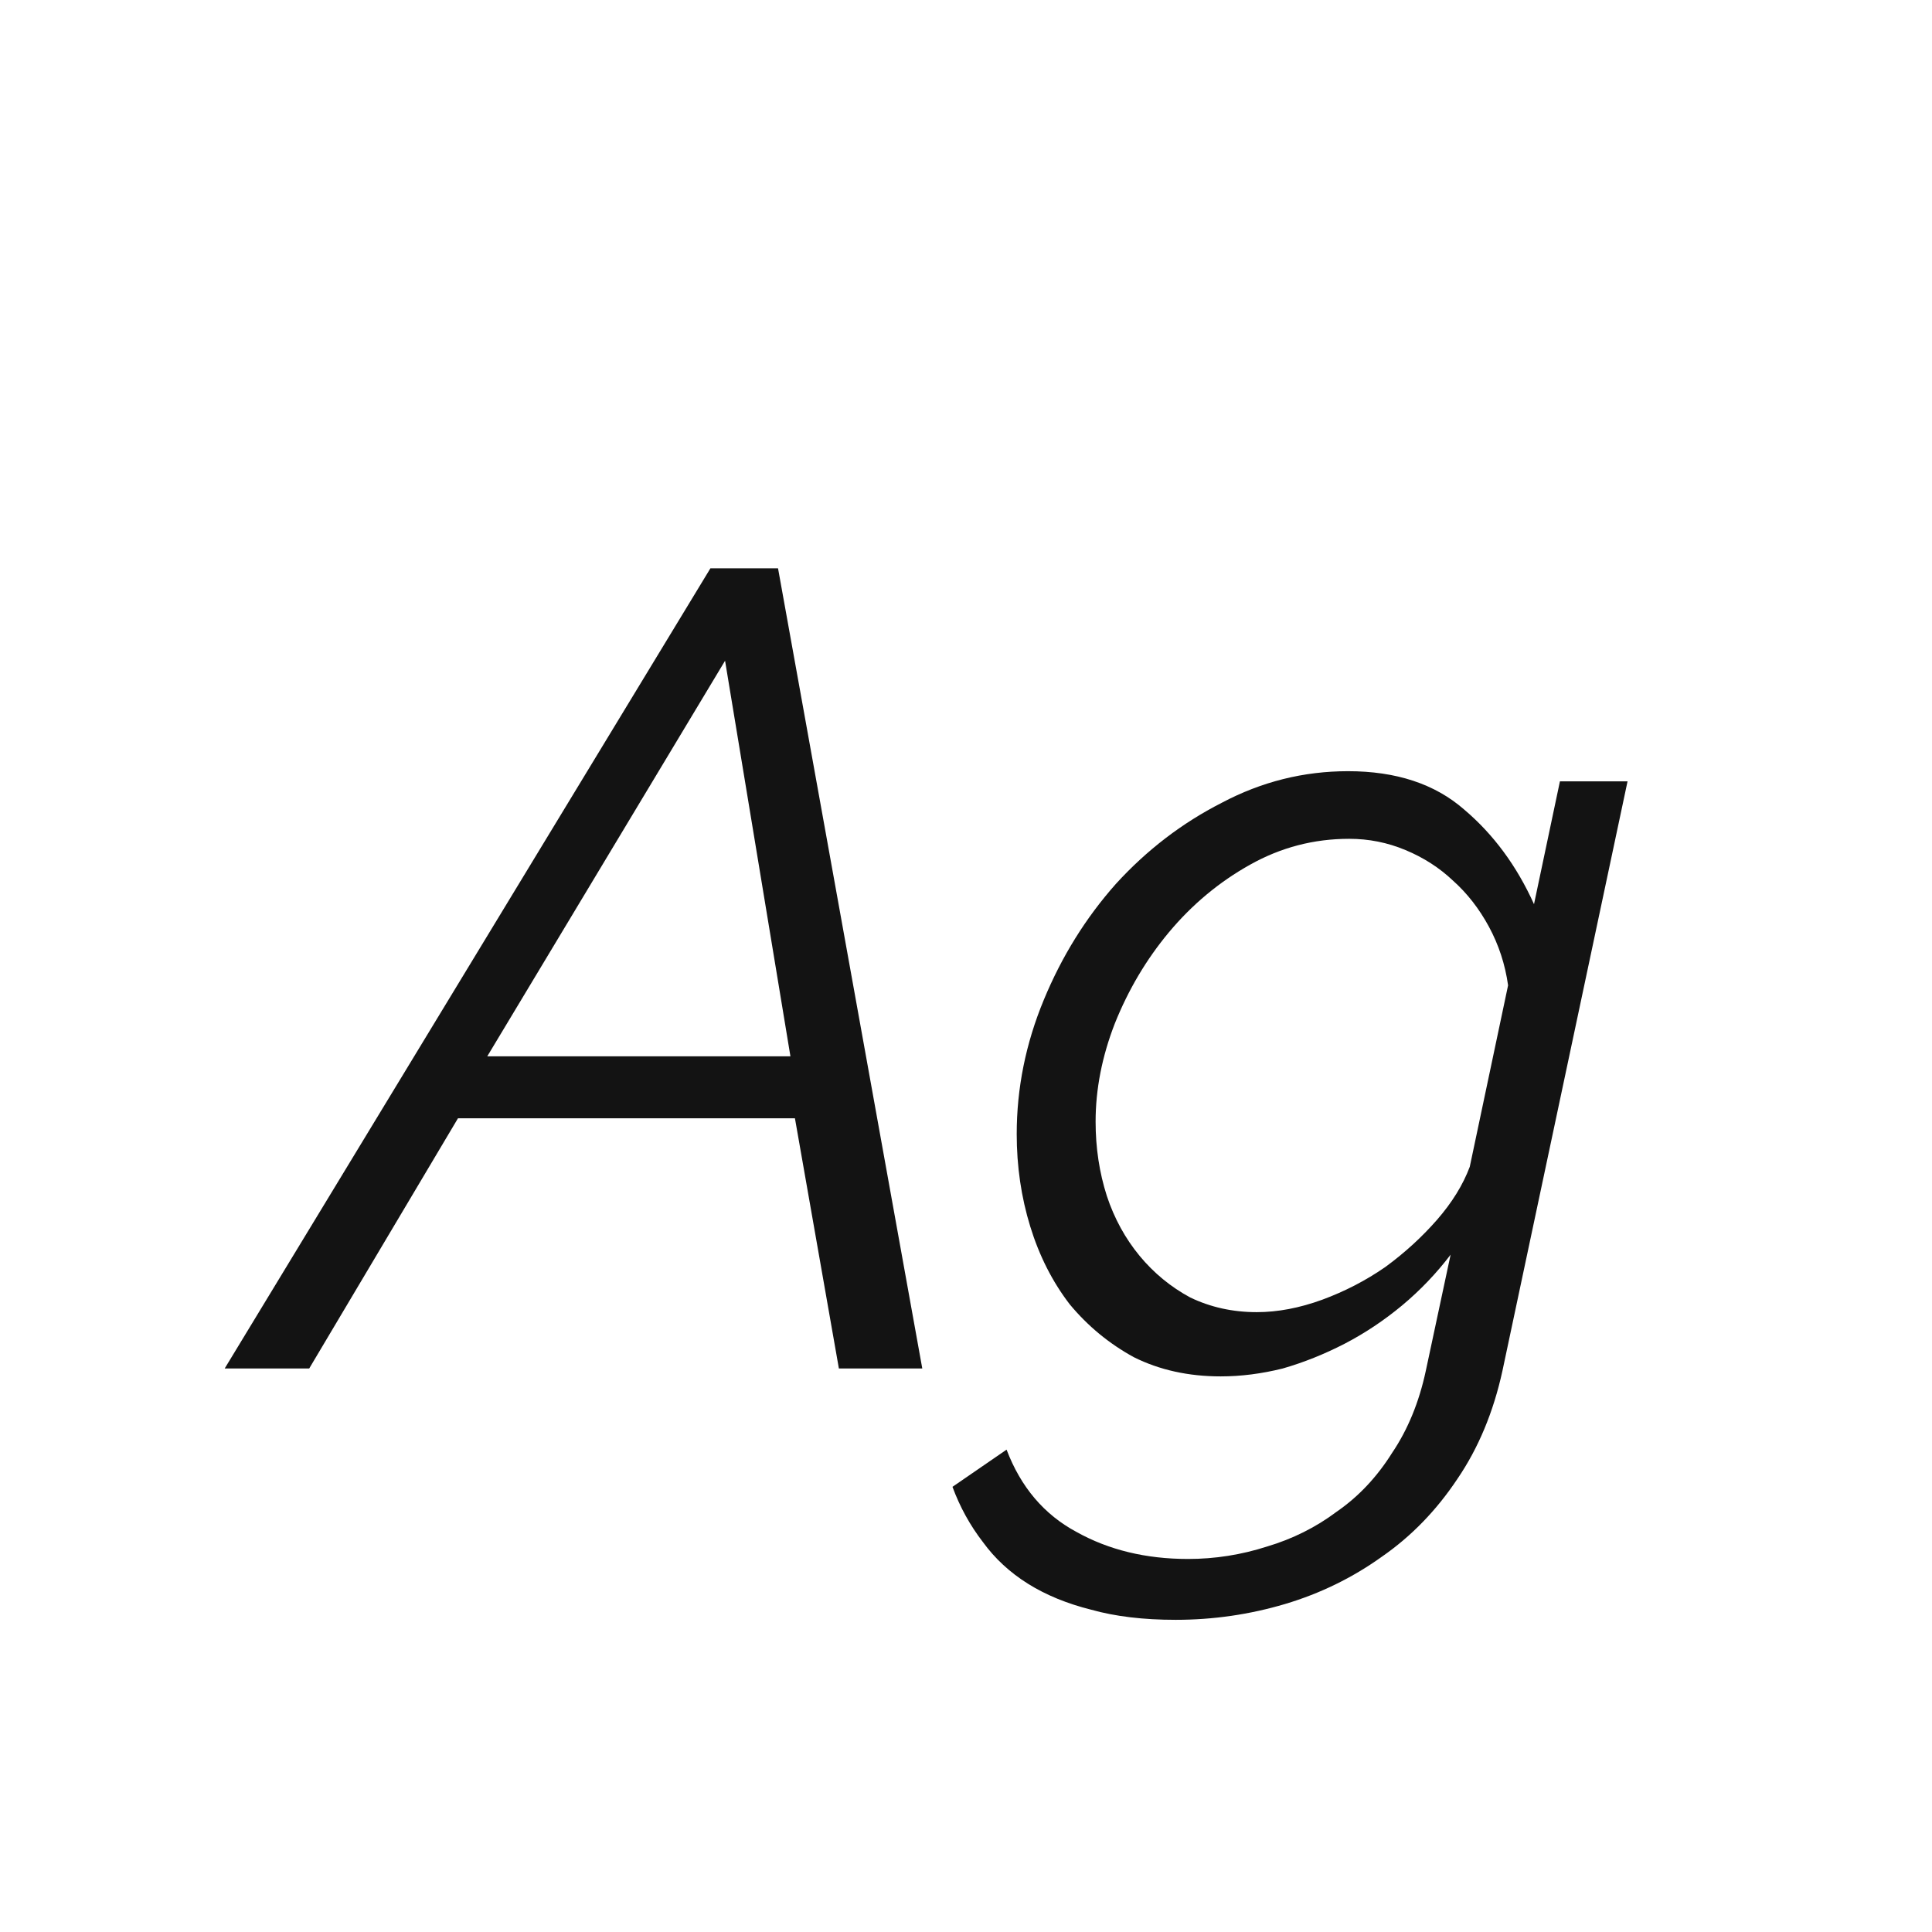 <svg width="24" height="24" viewBox="0 0 24 24" fill="none" xmlns="http://www.w3.org/2000/svg">
<path d="M8.825 7.06H9.665L11.457 17H10.421L9.875 13.892H5.689L3.841 17H2.791L8.825 7.06ZM9.819 13.122L9.007 8.208L6.053 13.122H9.819ZM14.604 20.122C14.203 20.122 13.853 20.08 13.554 19.996C13.255 19.921 12.994 19.814 12.77 19.674C12.546 19.534 12.359 19.361 12.21 19.156C12.051 18.95 11.925 18.722 11.832 18.47L12.504 18.008C12.681 18.474 12.971 18.815 13.372 19.03C13.773 19.254 14.235 19.366 14.758 19.366C15.094 19.366 15.421 19.314 15.738 19.212C16.055 19.118 16.345 18.974 16.606 18.778C16.877 18.591 17.105 18.348 17.292 18.05C17.488 17.76 17.628 17.42 17.712 17.028L18.02 15.586C17.843 15.819 17.642 16.029 17.418 16.216C17.194 16.402 16.956 16.561 16.704 16.692C16.452 16.822 16.195 16.925 15.934 17C15.673 17.065 15.416 17.098 15.164 17.098C14.763 17.098 14.403 17.018 14.086 16.86C13.778 16.692 13.512 16.472 13.288 16.202C13.073 15.922 12.91 15.6 12.798 15.236C12.686 14.872 12.63 14.489 12.63 14.088C12.63 13.518 12.742 12.963 12.966 12.422C13.19 11.88 13.489 11.4 13.862 10.98C14.245 10.56 14.683 10.224 15.178 9.972C15.673 9.71 16.195 9.58 16.746 9.58C17.343 9.58 17.824 9.738 18.188 10.056C18.552 10.364 18.841 10.756 19.056 11.232L19.378 9.706H20.218L18.664 17.028C18.552 17.541 18.365 17.989 18.104 18.372C17.843 18.764 17.53 19.086 17.166 19.338C16.802 19.599 16.401 19.795 15.962 19.926C15.523 20.056 15.071 20.122 14.604 20.122ZM15.612 16.3C15.873 16.3 16.144 16.248 16.424 16.146C16.704 16.043 16.965 15.908 17.208 15.74C17.451 15.562 17.665 15.366 17.852 15.152C18.039 14.937 18.174 14.718 18.258 14.494L18.734 12.24C18.697 11.978 18.617 11.736 18.496 11.512C18.375 11.288 18.225 11.096 18.048 10.938C17.88 10.779 17.684 10.653 17.46 10.56C17.236 10.466 17.003 10.42 16.76 10.42C16.321 10.42 15.911 10.527 15.528 10.742C15.145 10.956 14.809 11.236 14.52 11.582C14.24 11.918 14.016 12.296 13.848 12.716C13.689 13.126 13.61 13.532 13.61 13.934C13.61 14.26 13.657 14.568 13.75 14.858C13.843 15.138 13.979 15.385 14.156 15.6C14.333 15.814 14.543 15.987 14.786 16.118C15.038 16.239 15.313 16.3 15.612 16.3Z" fill="#131313"/>
</svg>

